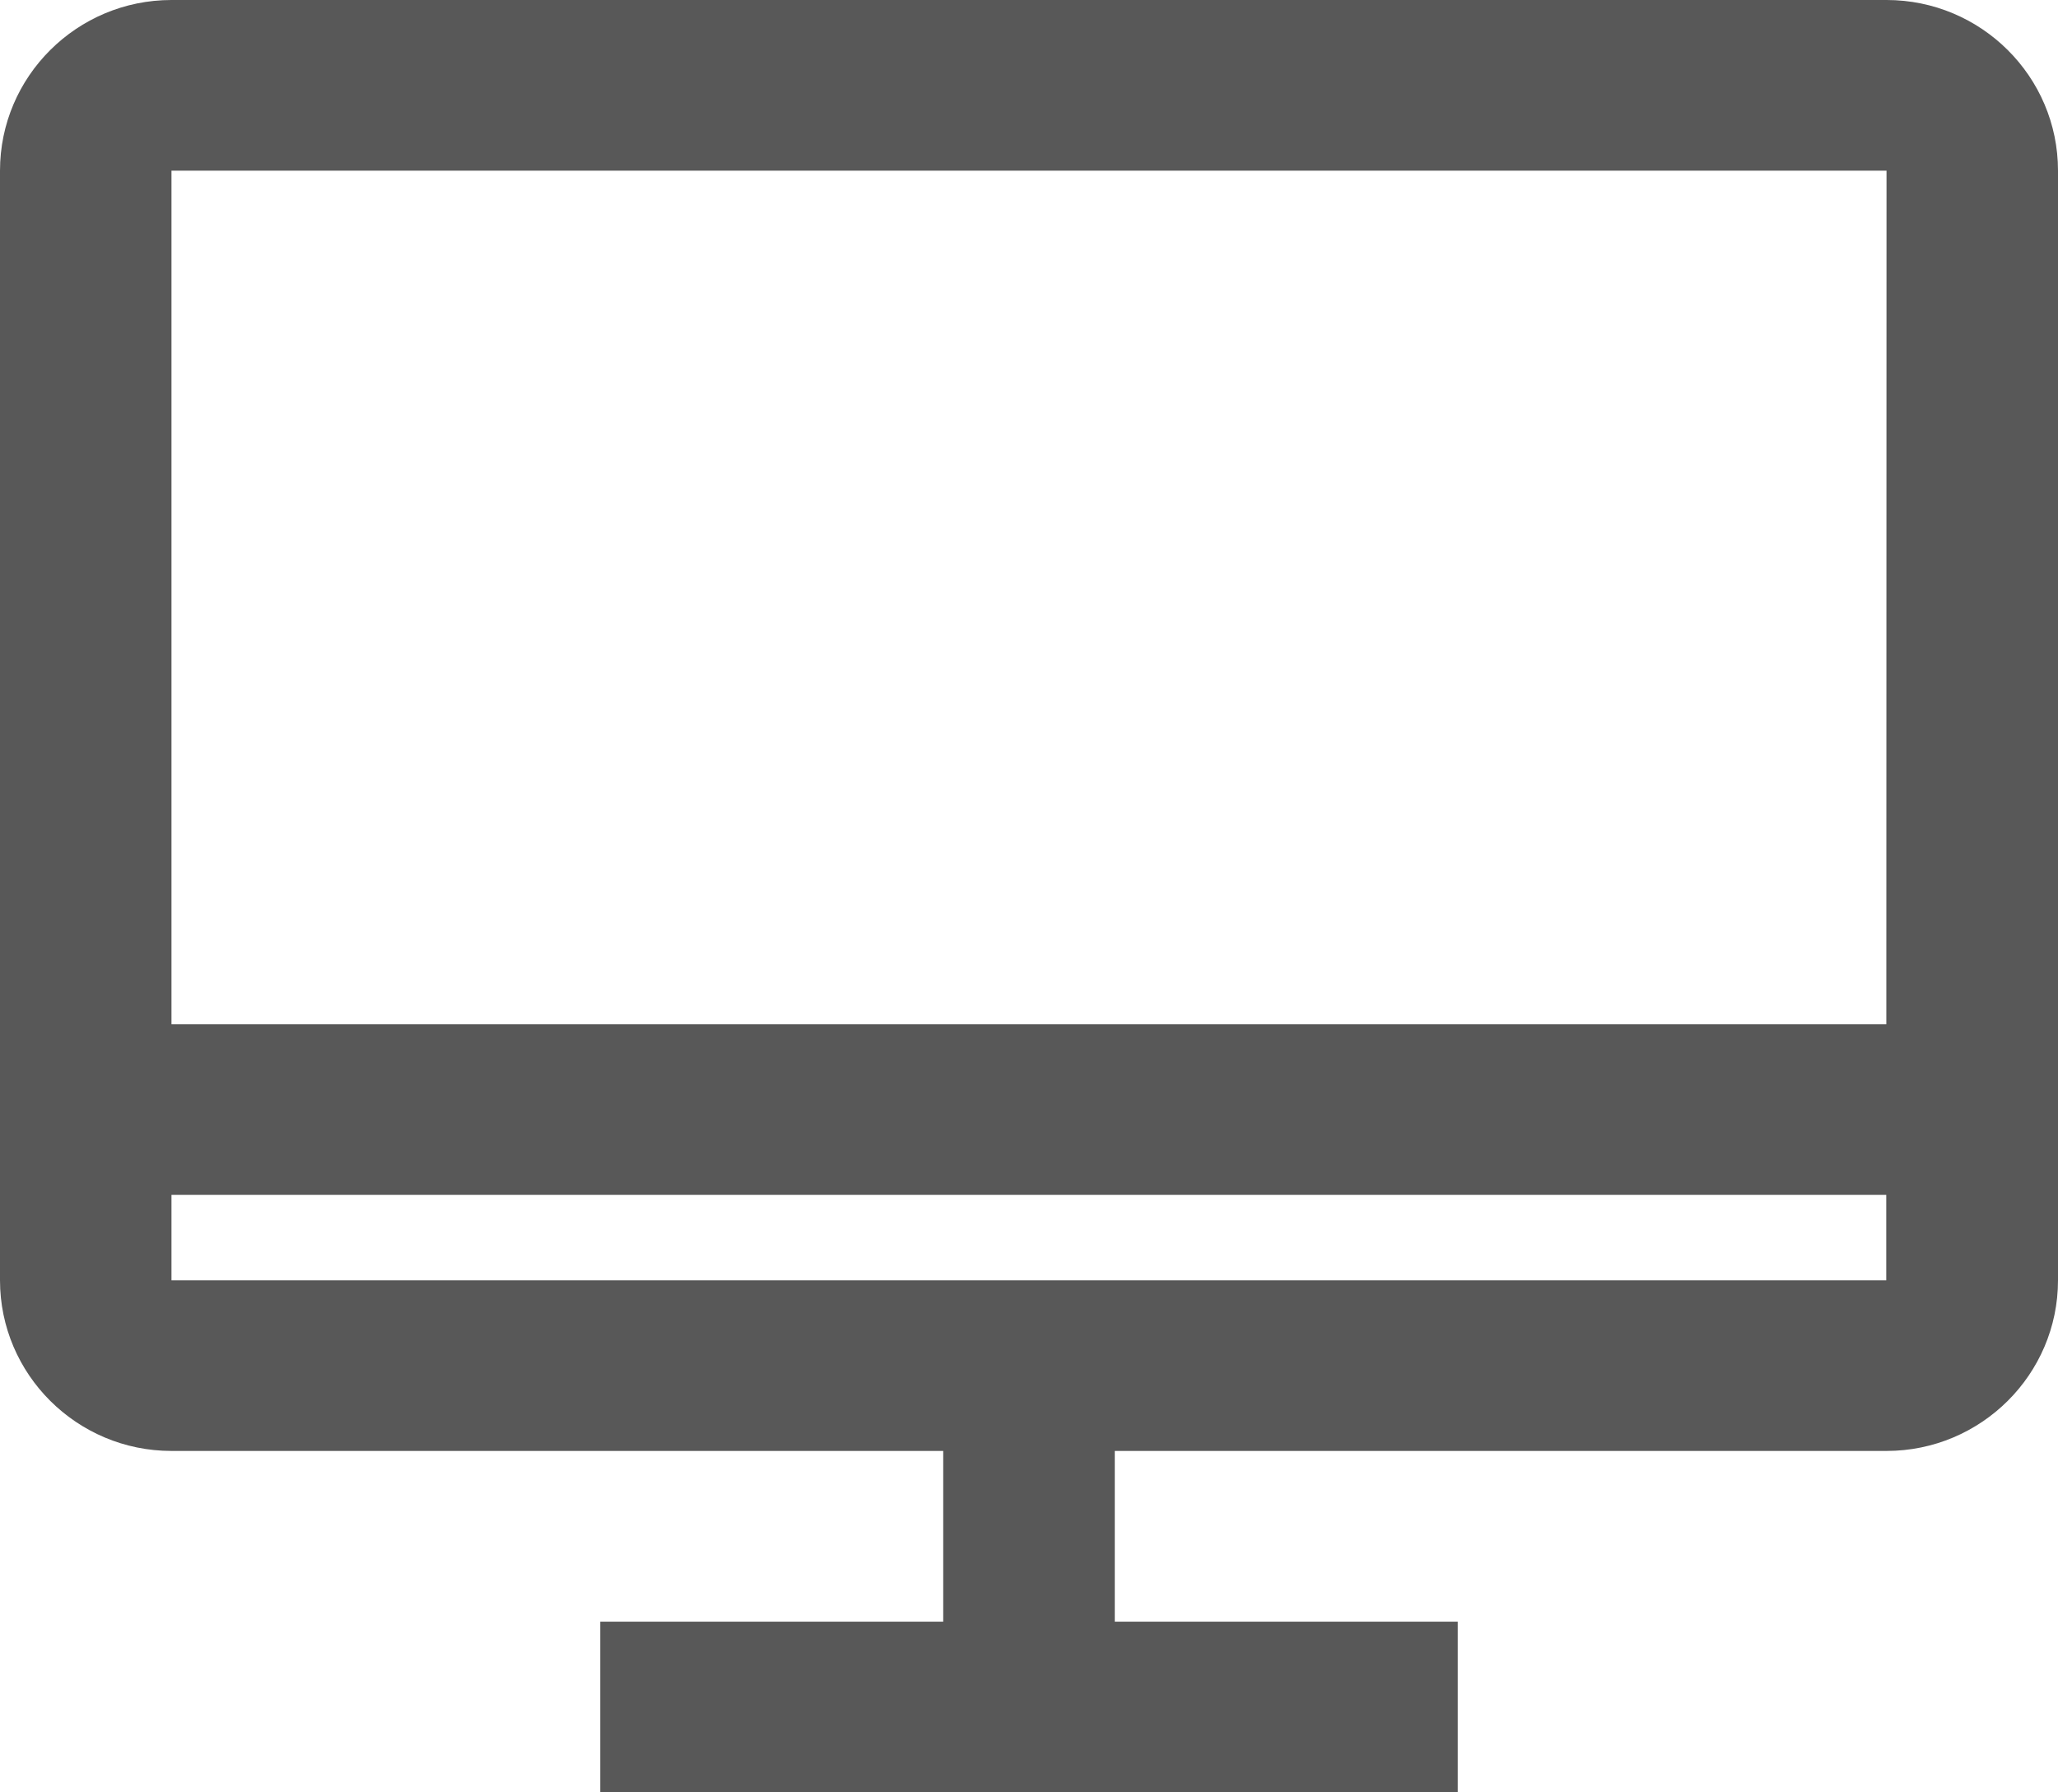 <?xml version="1.0" encoding="UTF-8"?>
<svg width="31px" height="27px" viewBox="0 0 31 27" version="1.1" xmlns="http://www.w3.org/2000/svg" xmlns:xlink="http://www.w3.org/1999/xlink">
    <!-- Generator: Sketch 50.2 (55047) - http://www.bohemiancoding.com/sketch -->
    <title>monitor</title>
    <desc>Created with Sketch.</desc>
    <defs></defs>
    <g id="02-Ficha-curso" stroke="none" stroke-width="1" fill="none" fill-rule="evenodd">
        <g id="02-E-Ficha-Curso" transform="translate(-1185, -1106)" fill="#585858" fill-rule="nonzero">
            <g id="Group-66" transform="translate(0, 936)">
                <g id="Group-22" transform="translate(92, 24)">
                    <g id="computer-screen-1" transform="translate(1093, 142)">
                        <g id="Line_Icons" transform="translate(0, 4)">
                            <path d="M28.417,0 L2.583,0 C1.159,0 0,1.152 0,2.571 L0,19.286 C0,20.704 1.159,21.857 2.583,21.857 L14.208,21.857 L14.208,24.429 L9.042,24.429 L9.042,27 L21.958,27 L21.958,24.429 L16.792,24.429 L16.792,21.857 L28.417,21.857 C29.841,21.857 31,20.704 31,19.286 L31,2.571 C31,1.152 29.841,0 28.417,0 Z M28.417,2.571 L28.414,15.429 L2.583,15.429 L2.583,2.571 L28.417,2.571 Z M2.583,19.286 L2.583,18 L28.413,18 L28.413,19.286 L2.583,19.286 Z" id="monitor"></path>
                        </g>
                    </g>
                </g>
            </g>
        </g>
    </g>
</svg>